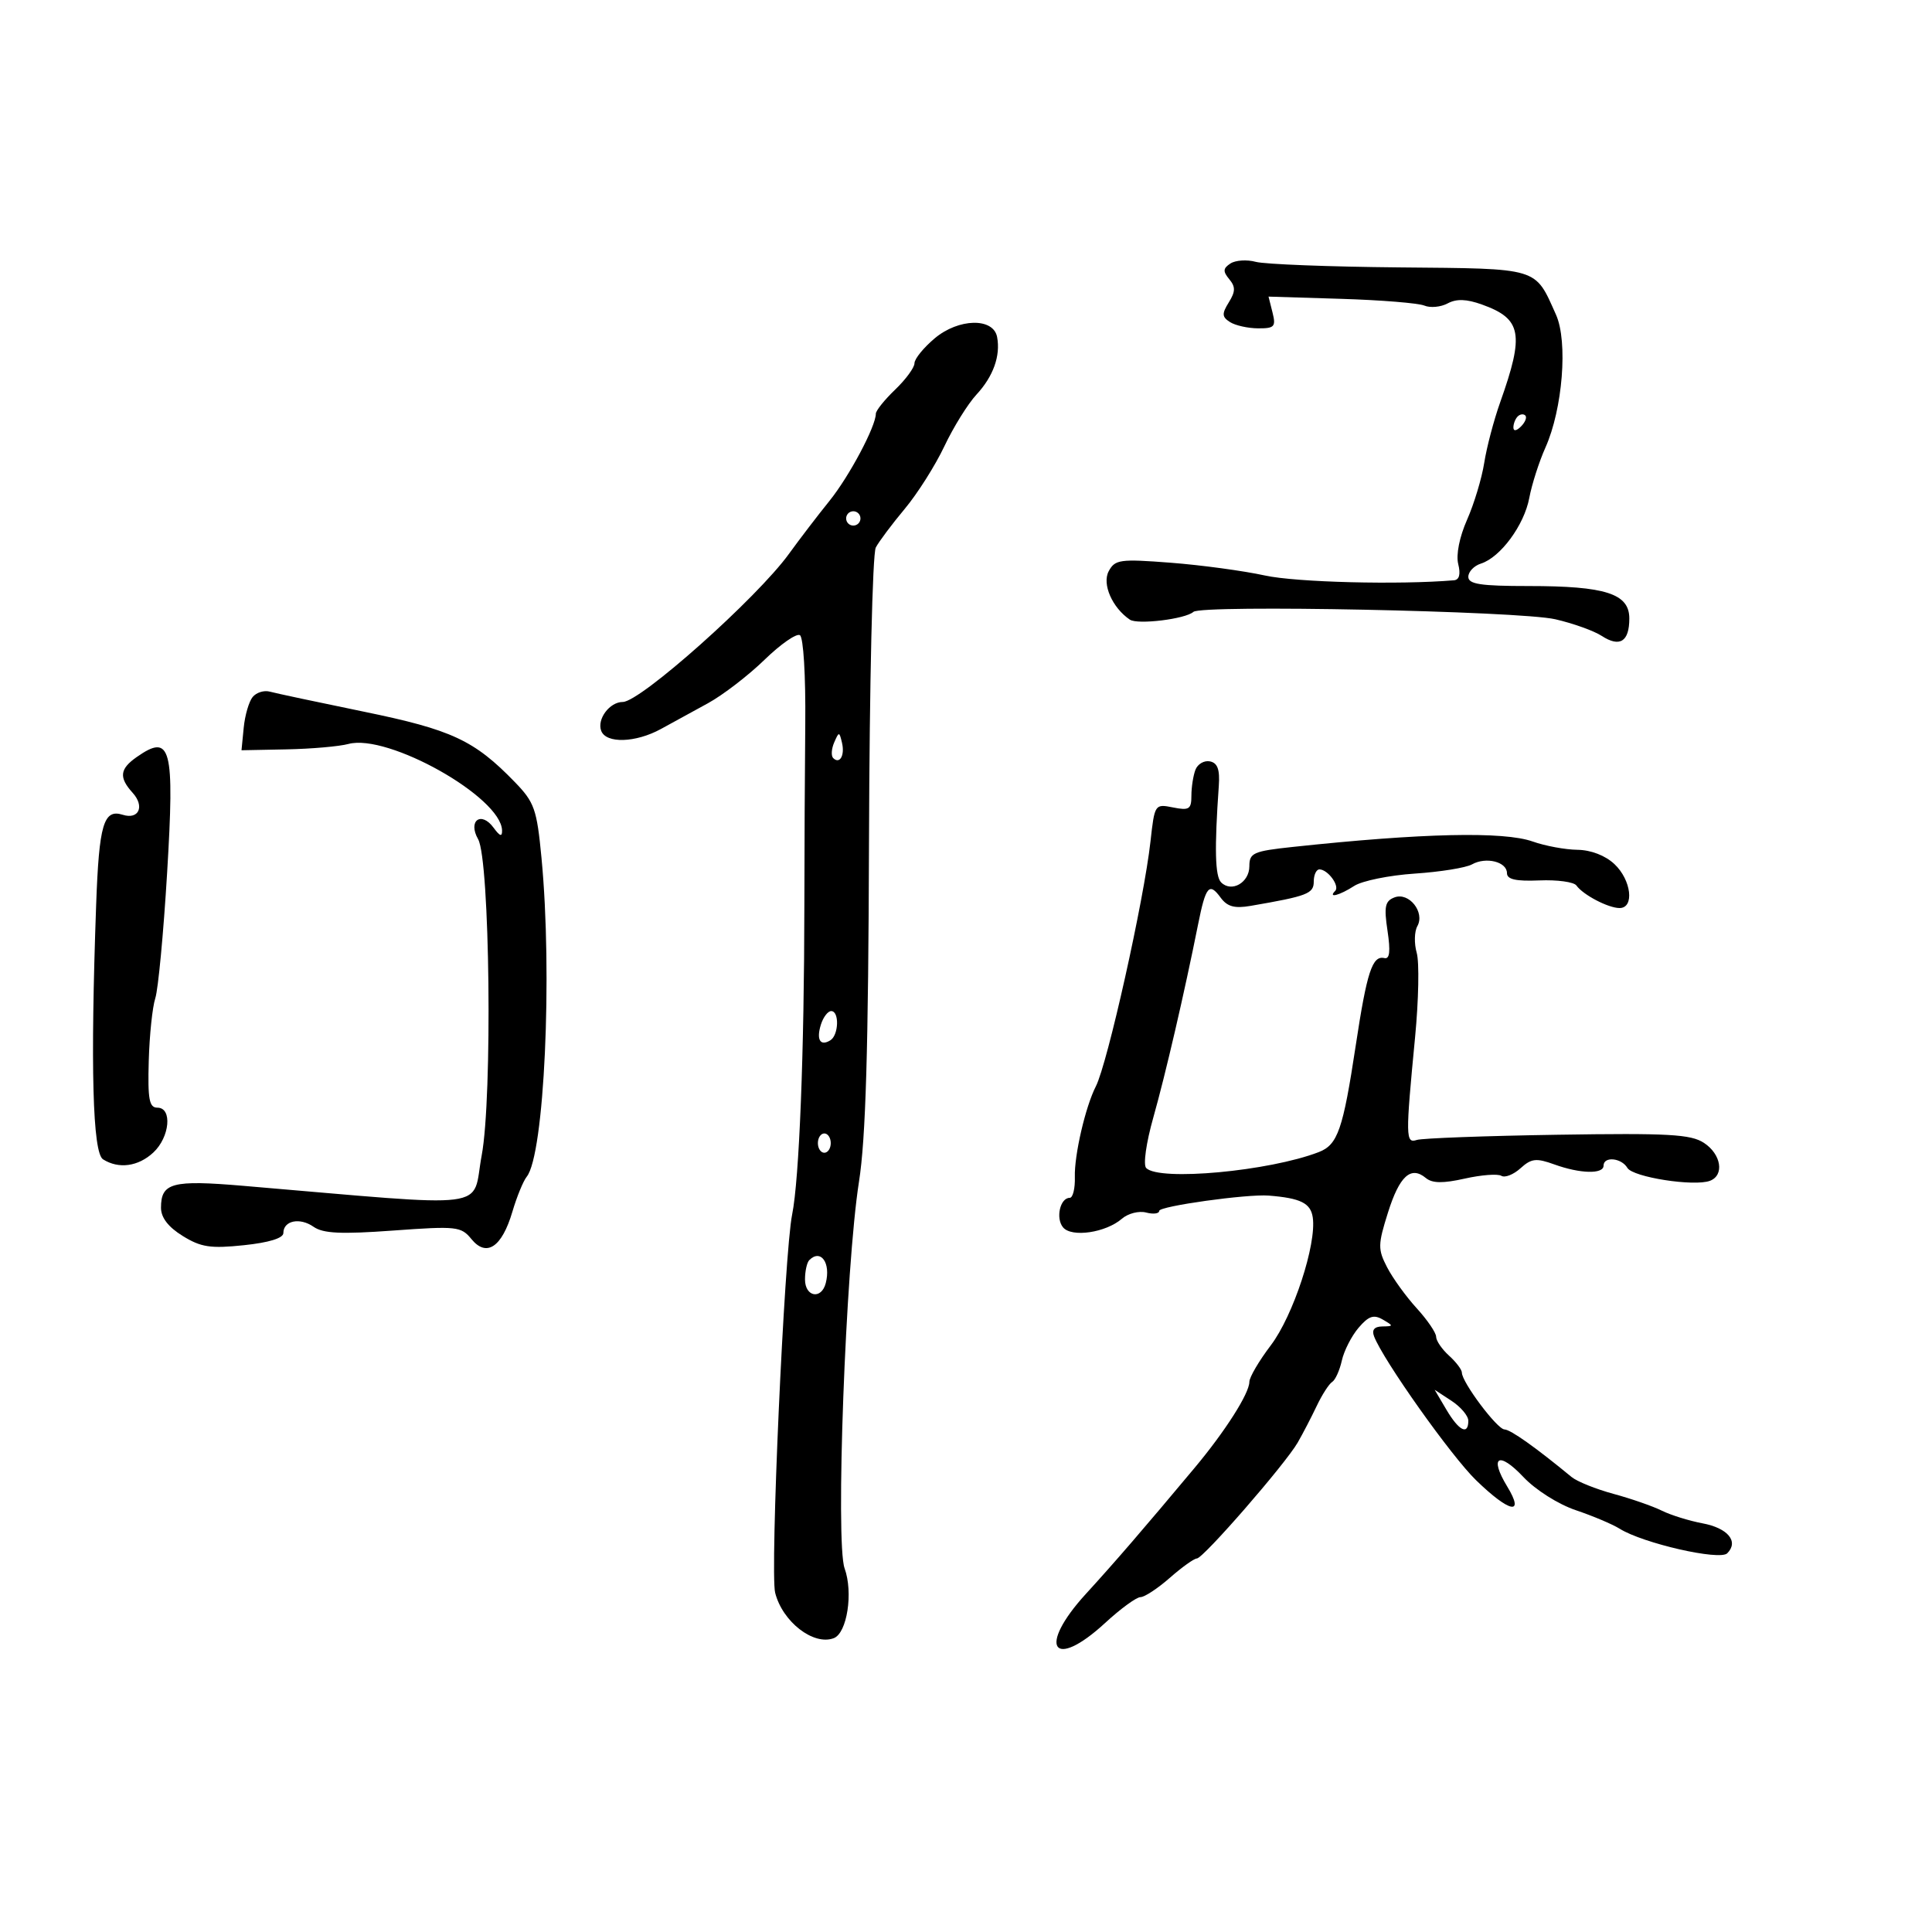 <svg xmlns="http://www.w3.org/2000/svg" width="300" height="300" viewBox="0 0 300 300" version="1.1">
	<path d="M 191.064 40.914 C 189.909 41.665, 189.871 42.140, 190.872 43.345 C 191.865 44.542, 191.852 45.267, 190.807 46.952 C 189.708 48.726, 189.738 49.212, 191 50.015 C 191.825 50.540, 193.786 50.976, 195.358 50.985 C 197.902 50.998, 198.148 50.727, 197.597 48.529 L 196.976 46.057 208.238 46.403 C 214.432 46.593, 220.252 47.065, 221.172 47.451 C 222.091 47.838, 223.719 47.686, 224.788 47.113 C 226.168 46.375, 227.715 46.425, 230.116 47.286 C 236.301 49.505, 236.732 51.828, 232.936 62.500 C 231.958 65.250, 230.849 69.465, 230.471 71.866 C 230.094 74.267, 228.895 78.245, 227.806 80.705 C 226.625 83.376, 226.072 86.149, 226.433 87.589 C 226.829 89.167, 226.600 90.037, 225.769 90.107 C 217.226 90.829, 201.287 90.426, 196.428 89.365 C 193.089 88.636, 186.501 87.743, 181.788 87.380 C 173.898 86.774, 173.135 86.879, 172.157 88.706 C 171.098 90.685, 172.705 94.360, 175.442 96.218 C 176.643 97.034, 184.079 96.125, 185.310 95.012 C 186.576 93.868, 235.897 94.873, 241.500 96.157 C 244.250 96.788, 247.493 97.949, 248.706 98.738 C 251.522 100.569, 253 99.640, 253 96.039 C 253 92.183, 249.327 91, 237.351 91 C 229.901 91, 228 90.709, 228 89.567 C 228 88.779, 228.880 87.855, 229.956 87.514 C 232.986 86.552, 236.675 81.545, 237.466 77.321 C 237.859 75.220, 238.987 71.700, 239.972 69.500 C 242.650 63.519, 243.486 53.043, 241.619 48.876 C 238.291 41.450, 239.198 41.724, 217.282 41.522 C 206.402 41.422, 196.375 41.034, 195 40.660 C 193.625 40.286, 191.854 40.400, 191.064 40.914 M 145.140 52.536 C 143.413 53.989, 142 55.729, 142 56.402 C 142 57.075, 140.650 58.919, 139 60.500 C 137.350 62.081, 136 63.765, 136 64.242 C 136 66.208, 131.861 73.987, 128.790 77.790 C 126.980 80.032, 124.150 83.732, 122.500 86.013 C 117.546 92.861, 99.434 109, 96.703 109 C 94.660 109, 92.663 111.678, 93.357 113.487 C 94.124 115.486, 98.691 115.346, 102.619 113.202 C 104.334 112.266, 107.631 110.461, 109.944 109.191 C 112.258 107.921, 116.199 104.892, 118.702 102.460 C 121.204 100.028, 123.683 98.304, 124.211 98.630 C 124.755 98.966, 125.114 104.907, 125.042 112.361 C 124.972 119.588, 124.908 132.250, 124.901 140.500 C 124.881 163.473, 124.104 183.167, 123.002 188.596 C 121.782 194.608, 119.559 244.109, 120.365 247.318 C 121.497 251.829, 126.335 255.576, 129.473 254.372 C 131.536 253.580, 132.508 247.295, 131.149 243.536 C 129.710 239.555, 131.305 196.666, 133.382 183.500 C 134.431 176.848, 134.837 163.051, 134.938 130.614 C 135.014 106.125, 135.481 85.969, 135.994 85.010 C 136.500 84.065, 138.524 81.365, 140.493 79.009 C 142.461 76.653, 145.225 72.288, 146.634 69.308 C 148.044 66.328, 150.289 62.713, 151.623 61.273 C 154.235 58.454, 155.384 55.250, 154.830 52.329 C 154.256 49.298, 148.850 49.414, 145.140 52.536 M 235.667 64.667 C 235.300 65.033, 235 65.798, 235 66.367 C 235 66.993, 235.466 66.934, 236.183 66.217 C 236.834 65.566, 237.134 64.801, 236.850 64.517 C 236.566 64.233, 236.033 64.300, 235.667 64.667 M 131.553 79.915 C 131.231 80.436, 131.394 81.125, 131.915 81.447 C 132.436 81.769, 133.125 81.606, 133.447 81.085 C 133.769 80.564, 133.606 79.875, 133.085 79.553 C 132.564 79.231, 131.875 79.394, 131.553 79.915 M 39.234 108.227 C 38.657 108.927, 38.031 111.075, 37.843 113 L 37.500 116.500 44.500 116.361 C 48.350 116.285, 52.674 115.907, 54.109 115.521 C 60.237 113.876, 77.813 123.766, 77.959 128.941 C 77.989 129.983, 77.626 129.871, 76.652 128.538 C 74.714 125.888, 72.606 127.439, 74.242 130.311 C 76.069 133.518, 76.486 170.403, 74.796 179.413 C 73.185 188.004, 77.286 187.481, 37.750 184.132 C 26.721 183.197, 25 183.657, 25 187.541 C 25 189.069, 26.126 190.533, 28.366 191.917 C 31.208 193.674, 32.686 193.898, 37.866 193.356 C 41.766 192.949, 44 192.260, 44 191.465 C 44 189.532, 46.559 189.003, 48.688 190.494 C 50.176 191.536, 52.947 191.668, 61.053 191.079 C 70.920 190.363, 71.595 190.437, 73.208 192.410 C 75.542 195.266, 77.934 193.669, 79.558 188.170 C 80.245 185.842, 81.250 183.388, 81.790 182.718 C 84.520 179.331, 85.815 151.343, 84.081 133.196 C 83.359 125.641, 82.986 124.580, 79.948 121.446 C 73.637 114.935, 70.163 113.315, 56.500 110.509 C 49.350 109.040, 42.776 107.640, 41.891 107.397 C 41.006 107.154, 39.811 107.528, 39.234 108.227 M 129.531 115.293 C 129.103 116.279, 129.034 117.367, 129.376 117.710 C 130.392 118.725, 131.211 117.299, 130.743 115.328 C 130.329 113.581, 130.275 113.580, 129.531 115.293 M 21.223 117.557 C 18.586 119.403, 18.438 120.722, 20.598 123.108 C 22.504 125.214, 21.556 127.311, 19.057 126.518 C 16.091 125.577, 15.378 127.991, 14.930 140.500 C 14.027 165.701, 14.387 179.004, 16 180.022 C 18.430 181.557, 21.468 181.144, 23.811 178.961 C 26.371 176.577, 26.789 172, 24.447 172 C 23.168 172, 22.930 170.724, 23.097 164.750 C 23.208 160.762, 23.666 156.375, 24.115 155 C 24.563 153.625, 25.388 144.886, 25.947 135.581 C 27.125 115.983, 26.558 113.820, 21.223 117.557 M 185.626 119.533 C 185.282 120.430, 185 122.241, 185 123.557 C 185 125.655, 184.648 125.880, 182.148 125.380 C 179.323 124.815, 179.289 124.867, 178.647 130.655 C 177.635 139.780, 171.973 165.158, 170.159 168.698 C 168.550 171.837, 166.802 179.379, 166.902 182.750 C 166.955 184.537, 166.597 186, 166.106 186 C 164.611 186, 163.895 189.169, 165.070 190.584 C 166.406 192.194, 171.705 191.414, 174.217 189.238 C 175.162 188.419, 176.849 187.989, 177.967 188.281 C 179.085 188.574, 180 188.458, 180 188.024 C 180 187.291, 193.644 185.386, 197 185.651 C 201.953 186.042, 203.519 186.817, 203.845 189.041 C 204.456 193.202, 200.813 204.311, 197.335 208.894 C 195.501 211.310, 194 213.867, 194 214.574 C 194 216.360, 190.258 222.238, 185.500 227.928 C 177.527 237.463, 173.099 242.595, 168.615 247.500 C 161.024 255.803, 163.486 259.494, 171.616 252 C 174.003 249.800, 176.468 248, 177.096 248 C 177.723 248, 179.774 246.650, 181.653 245 C 183.532 243.350, 185.420 242, 185.848 242 C 186.831 242, 199.579 227.344, 201.508 223.997 C 202.299 222.624, 203.627 220.068, 204.458 218.318 C 205.289 216.568, 206.368 214.890, 206.856 214.589 C 207.343 214.288, 208.019 212.795, 208.359 211.271 C 208.698 209.747, 209.866 207.457, 210.954 206.181 C 212.517 204.349, 213.306 204.080, 214.716 204.901 C 216.410 205.887, 216.406 205.941, 214.643 205.970 C 213.403 205.990, 212.979 206.502, 213.366 207.512 C 214.791 211.225, 225.331 226.091, 229.205 229.851 C 234.413 234.906, 236.814 235.388, 234.037 230.821 C 231.202 226.158, 232.712 225.278, 236.555 229.353 C 238.444 231.355, 241.962 233.582, 244.692 234.503 C 247.336 235.395, 250.400 236.689, 251.500 237.379 C 255.111 239.642, 267.032 242.368, 268.203 241.197 C 270.033 239.367, 268.313 237.281, 264.364 236.541 C 262.277 236.149, 259.429 235.262, 258.035 234.570 C 256.641 233.878, 253.269 232.707, 250.541 231.967 C 247.814 231.228, 244.889 230.052, 244.041 229.354 C 238.406 224.712, 234.572 221.995, 233.612 221.962 C 232.468 221.923, 227 214.629, 227 213.142 C 227 212.684, 226.100 211.495, 225 210.500 C 223.900 209.505, 223 208.185, 223 207.568 C 223 206.951, 221.644 204.961, 219.986 203.145 C 218.328 201.330, 216.260 198.470, 215.391 196.789 C 213.941 193.985, 213.952 193.283, 215.522 188.290 C 217.310 182.606, 219.078 180.990, 221.401 182.917 C 222.403 183.749, 224.043 183.775, 227.453 183.011 C 230.025 182.434, 232.579 182.240, 233.128 182.579 C 233.677 182.918, 235.014 182.392, 236.099 181.410 C 237.792 179.878, 238.540 179.793, 241.357 180.812 C 245.366 182.262, 249 182.351, 249 181 C 249 179.523, 251.773 179.785, 252.700 181.350 C 253.558 182.798, 263.096 184.284, 265.531 183.350 C 267.795 182.481, 267.272 179.224, 264.587 177.465 C 262.543 176.126, 259.065 175.933, 241.837 176.203 C 230.652 176.379, 220.825 176.742, 220 177.011 C 218.255 177.580, 218.238 176.612, 219.735 161.040 C 220.287 155.286, 220.401 149.399, 219.987 147.956 C 219.573 146.512, 219.617 144.648, 220.085 143.813 C 221.297 141.647, 218.781 138.486, 216.533 139.349 C 215.066 139.912, 214.888 140.768, 215.453 144.533 C 215.932 147.729, 215.792 148.964, 214.971 148.771 C 213.093 148.331, 212.255 150.884, 210.517 162.354 C 208.535 175.428, 207.725 177.761, 204.770 178.900 C 197.076 181.866, 180.032 183.441, 177.982 181.375 C 177.490 180.880, 177.972 177.464, 179.093 173.500 C 180.981 166.820, 183.913 154.173, 186.030 143.576 C 187.224 137.602, 187.762 136.954, 189.527 139.367 C 190.563 140.784, 191.683 141.095, 194.195 140.663 C 203.020 139.146, 204 138.768, 204 136.887 C 204 135.849, 204.395 135, 204.878 135 C 206.189 135, 208.082 137.585, 207.325 138.342 C 206.141 139.526, 208.021 139.032, 210.285 137.564 C 211.503 136.775, 215.732 135.914, 219.682 135.652 C 223.633 135.390, 227.634 134.745, 228.574 134.218 C 230.747 133.003, 234 133.818, 234 135.577 C 234 136.553, 235.381 136.864, 239.036 136.711 C 241.806 136.595, 244.393 136.950, 244.786 137.500 C 245.828 138.960, 249.734 141, 251.486 141 C 253.826 141, 253.315 136.645, 250.686 134.174 C 249.268 132.843, 247.039 131.983, 244.936 131.956 C 243.046 131.932, 239.925 131.354, 238 130.671 C 233.495 129.073, 220.845 129.358, 200.750 131.510 C 194.605 132.168, 194 132.437, 194 134.510 C 194 137.051, 191.235 138.635, 189.618 137.018 C 188.670 136.070, 188.567 131.798, 189.255 122.025 C 189.434 119.488, 189.062 118.463, 187.876 118.226 C 186.983 118.048, 185.970 118.636, 185.626 119.533 M 127.476 159.075 C 126.727 161.436, 127.363 162.512, 128.933 161.541 C 130.245 160.731, 130.355 157, 129.067 157 C 128.554 157, 127.838 157.934, 127.476 159.075 M 127 177.500 C 127 178.325, 127.450 179, 128 179 C 128.550 179, 129 178.325, 129 177.500 C 129 176.675, 128.550 176, 128 176 C 127.450 176, 127 176.675, 127 177.500 M 125.667 195.667 C 125.300 196.033, 125 197.383, 125 198.667 C 125 201.388, 127.546 201.849, 128.221 199.250 C 129.036 196.107, 127.451 193.883, 125.667 195.667 M 224.601 218.902 C 226.538 222.180, 228 222.917, 228 220.615 C 228 219.853, 226.823 218.459, 225.386 217.517 L 222.771 215.804 224.601 218.902" stroke="none" fill="black" fill-rule="evenodd"/>
</svg>